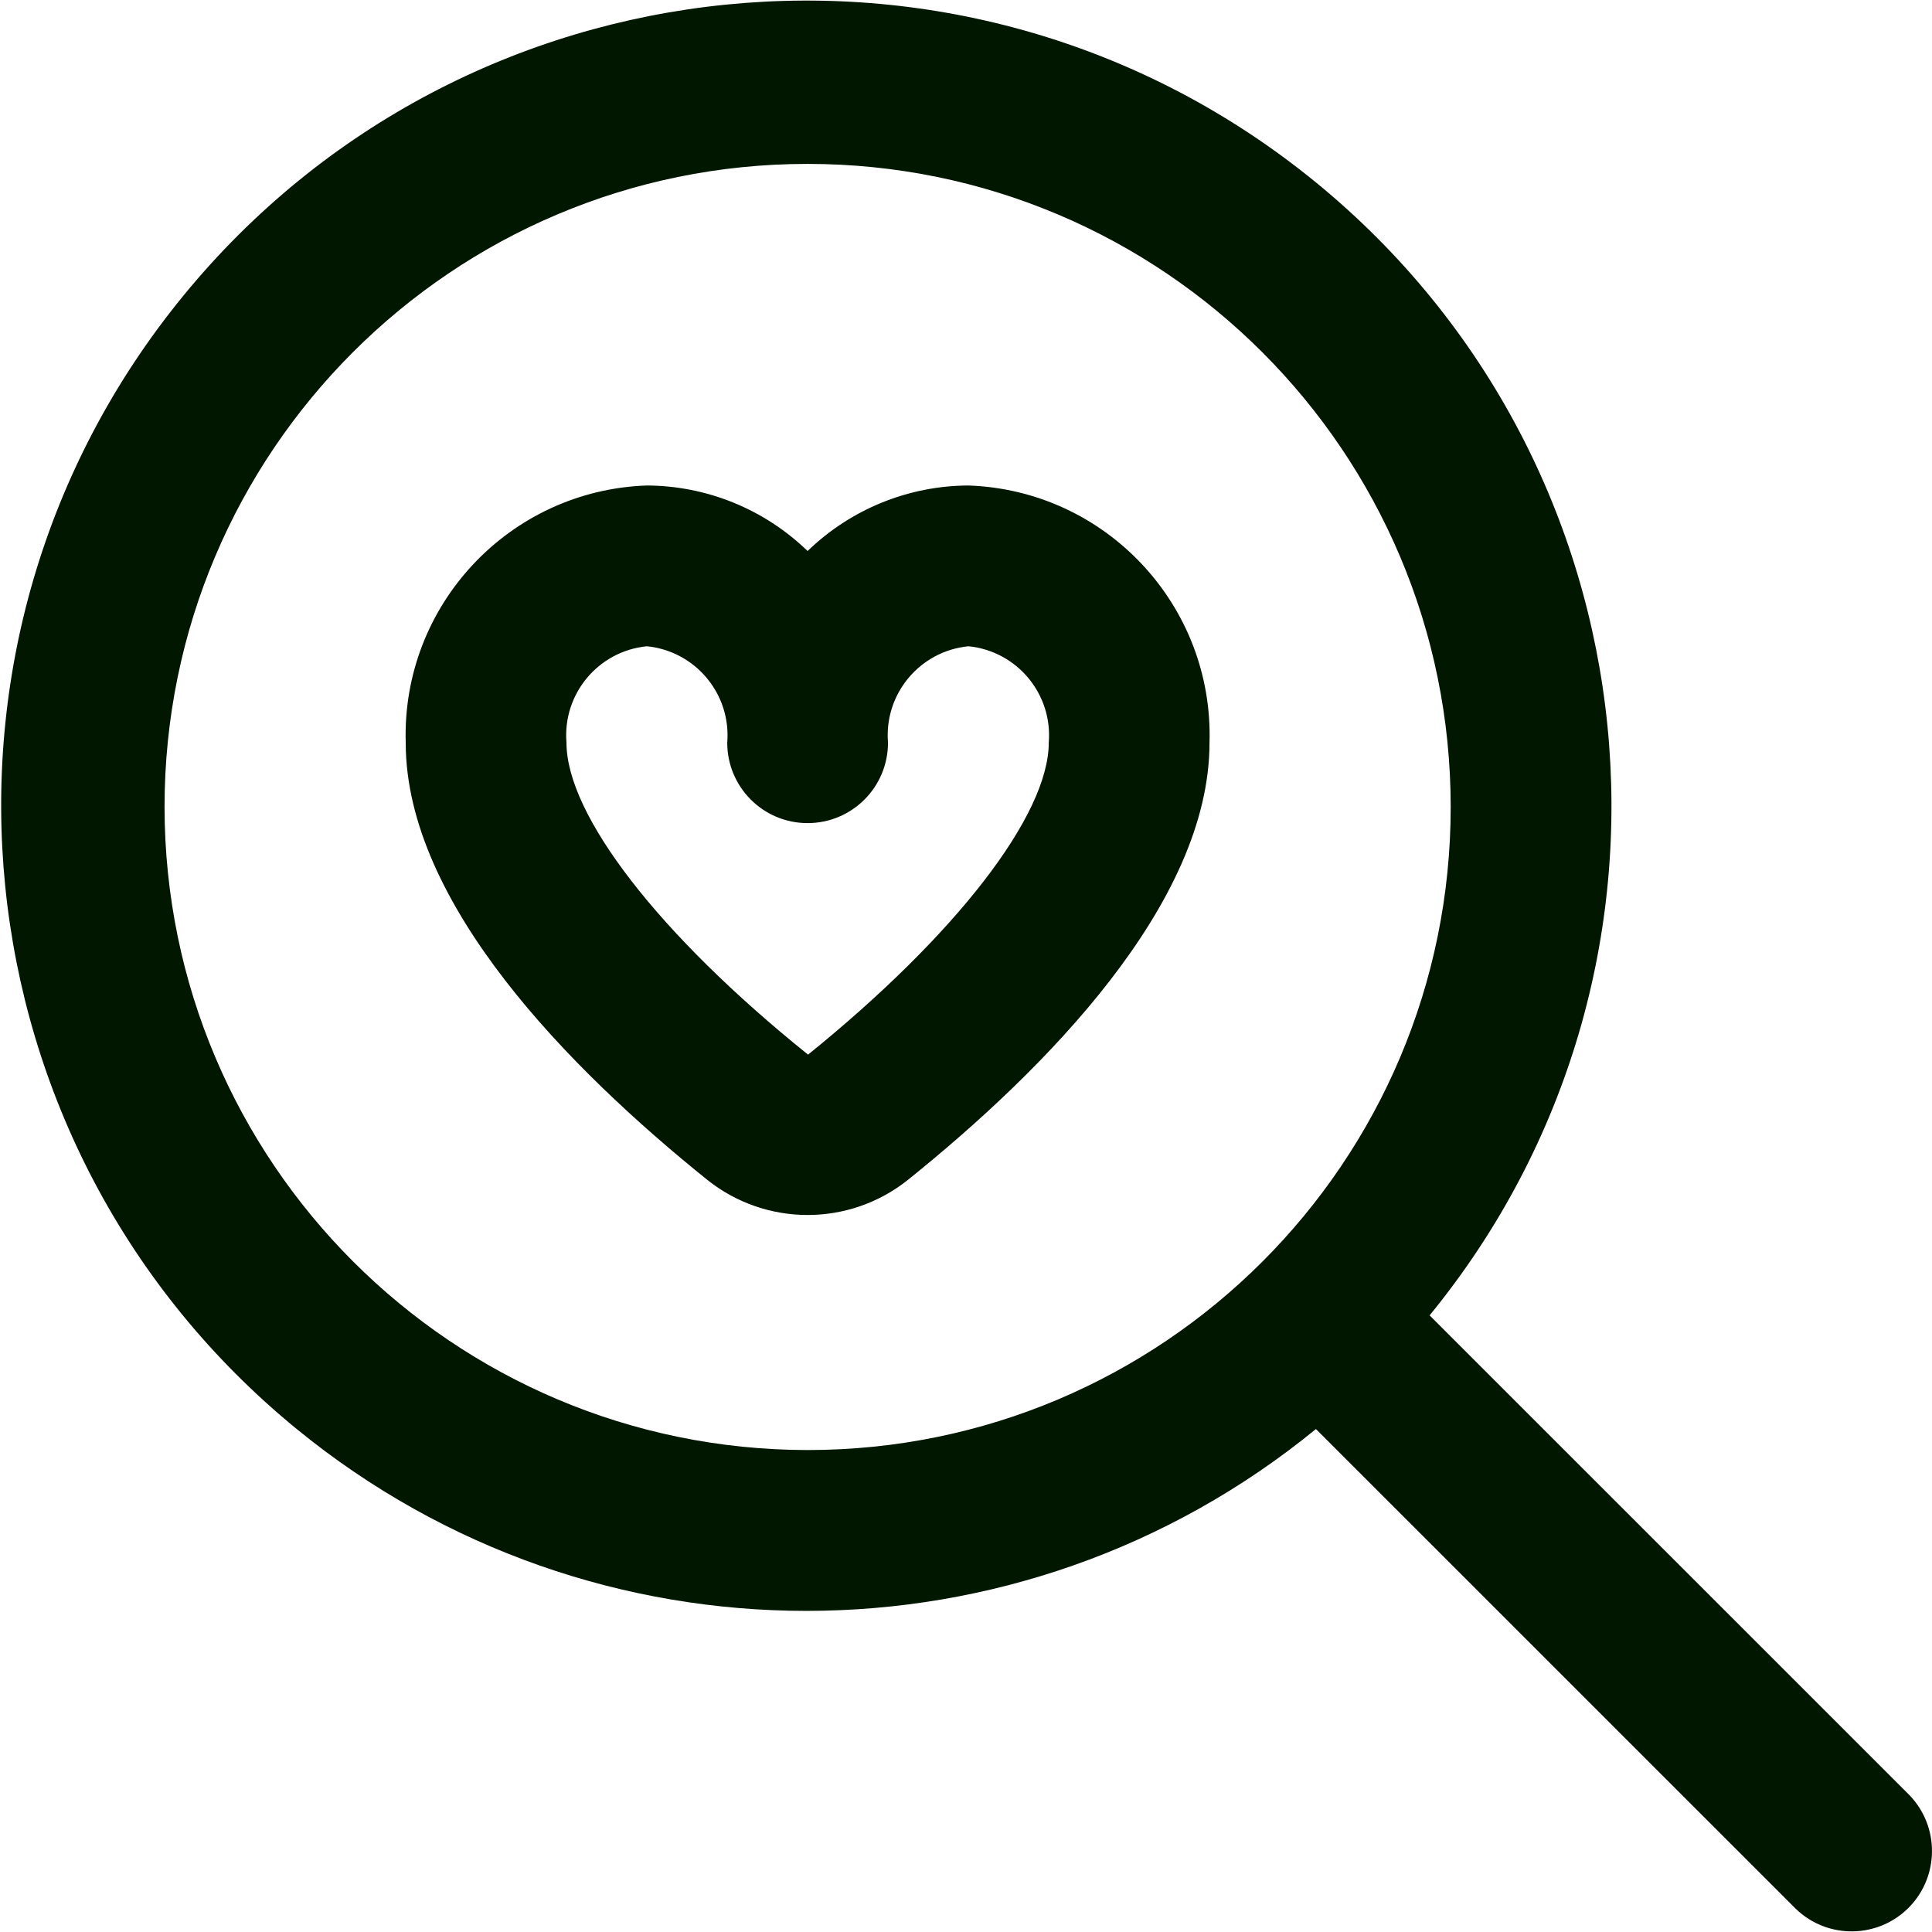 <svg width="24" height="24" viewBox="0 0 24 24" fill="none" xmlns="http://www.w3.org/2000/svg">
<g clip-path="url(#clip0_195_76704)">
<path d="M23.72 22.3L17.759 16.34C21.256 12.064 20.623 5.763 16.347 2.266C12.071 -1.23 5.77 -0.598 2.274 3.678C-1.223 7.954 -0.591 14.255 3.686 17.752C7.369 20.764 12.664 20.764 16.347 17.752L22.308 23.712C22.704 24.095 23.337 24.084 23.72 23.688C24.093 23.301 24.093 22.687 23.72 22.3ZM2.044 10.025C2.044 5.613 5.62 2.036 10.032 2.036C14.444 2.036 18.021 5.613 18.021 10.025C18.021 14.437 14.444 18.013 10.032 18.013C5.623 18.008 2.049 14.435 2.044 10.025ZM12.03 6.031C11.284 6.034 10.568 6.326 10.032 6.845C9.497 6.326 8.781 6.034 8.035 6.031C6.328 6.09 4.989 7.518 5.04 9.226C5.04 11.223 7.078 13.283 8.788 14.658C9.516 15.238 10.549 15.238 11.277 14.658C12.987 13.283 15.025 11.223 15.025 9.226C15.076 7.518 13.737 6.09 12.03 6.031ZM10.038 13.101C8.187 11.613 7.037 10.125 7.037 9.226C6.987 8.621 7.431 8.088 8.035 8.028C8.639 8.088 9.084 8.621 9.034 9.226C9.034 9.778 9.481 10.225 10.032 10.225C10.584 10.225 11.031 9.778 11.031 9.226C10.981 8.621 11.425 8.088 12.03 8.028C12.634 8.088 13.078 8.621 13.028 9.226C13.028 10.125 11.878 11.613 10.038 13.101Z" fill="#021700"/>
</g>
<defs>
<clipPath id="clip0_195_76704">
<rect width="24" height="24" fill="white"/>
</clipPath>
</defs>
</svg>
